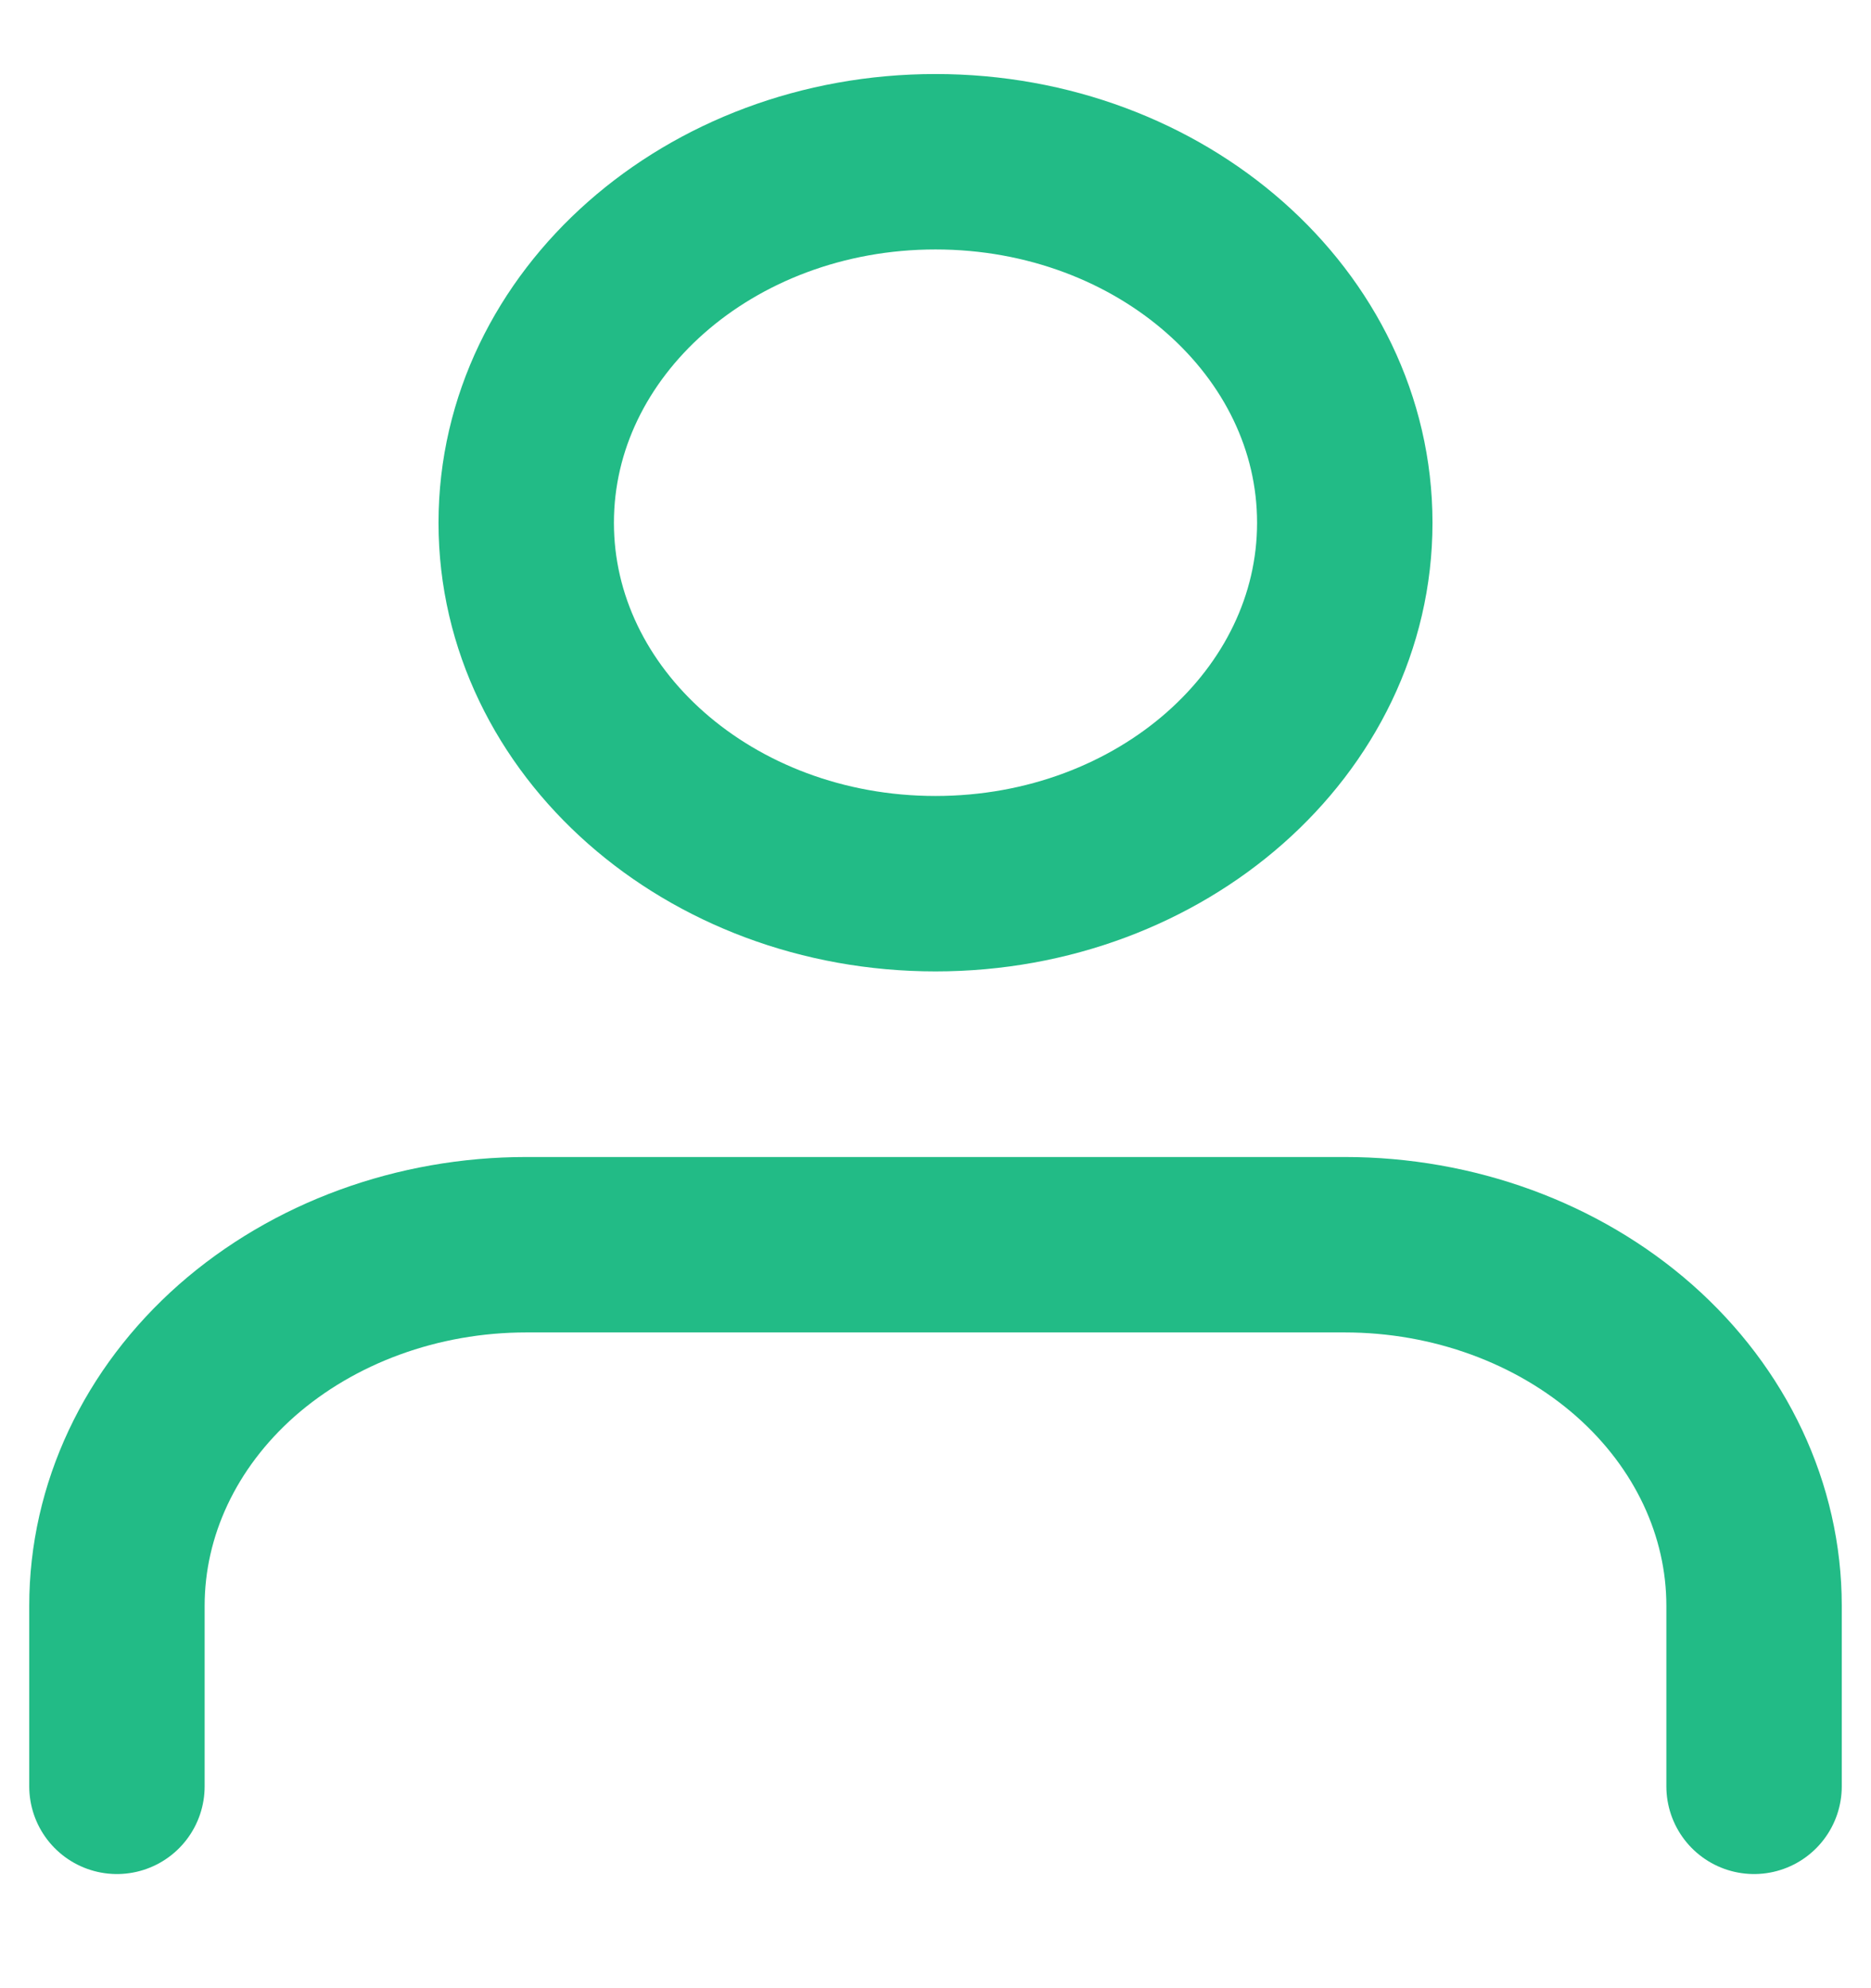 <svg width="16" height="17" viewBox="0 0 16 17" fill="none" xmlns="http://www.w3.org/2000/svg">
<path d="M15 15.274V13.73C15 12.911 14.631 12.126 13.975 11.547C13.319 10.969 12.428 10.643 11.5 10.643H4.5C3.572 10.643 2.682 10.969 2.025 11.547C1.369 12.126 1 12.911 1 13.73V15.274" stroke="#22BB86" stroke-width="1.5" stroke-linecap="round" stroke-linejoin="round"/>
<path d="M8 7.556C9.933 7.556 11.5 6.174 11.5 4.47C11.5 2.765 9.933 1.383 8 1.383C6.067 1.383 4.5 2.765 4.5 4.47C4.5 6.174 6.067 7.556 8 7.556Z" stroke="#22BB86" stroke-width="1.5" stroke-linecap="round" stroke-linejoin="round"/>
</svg>
